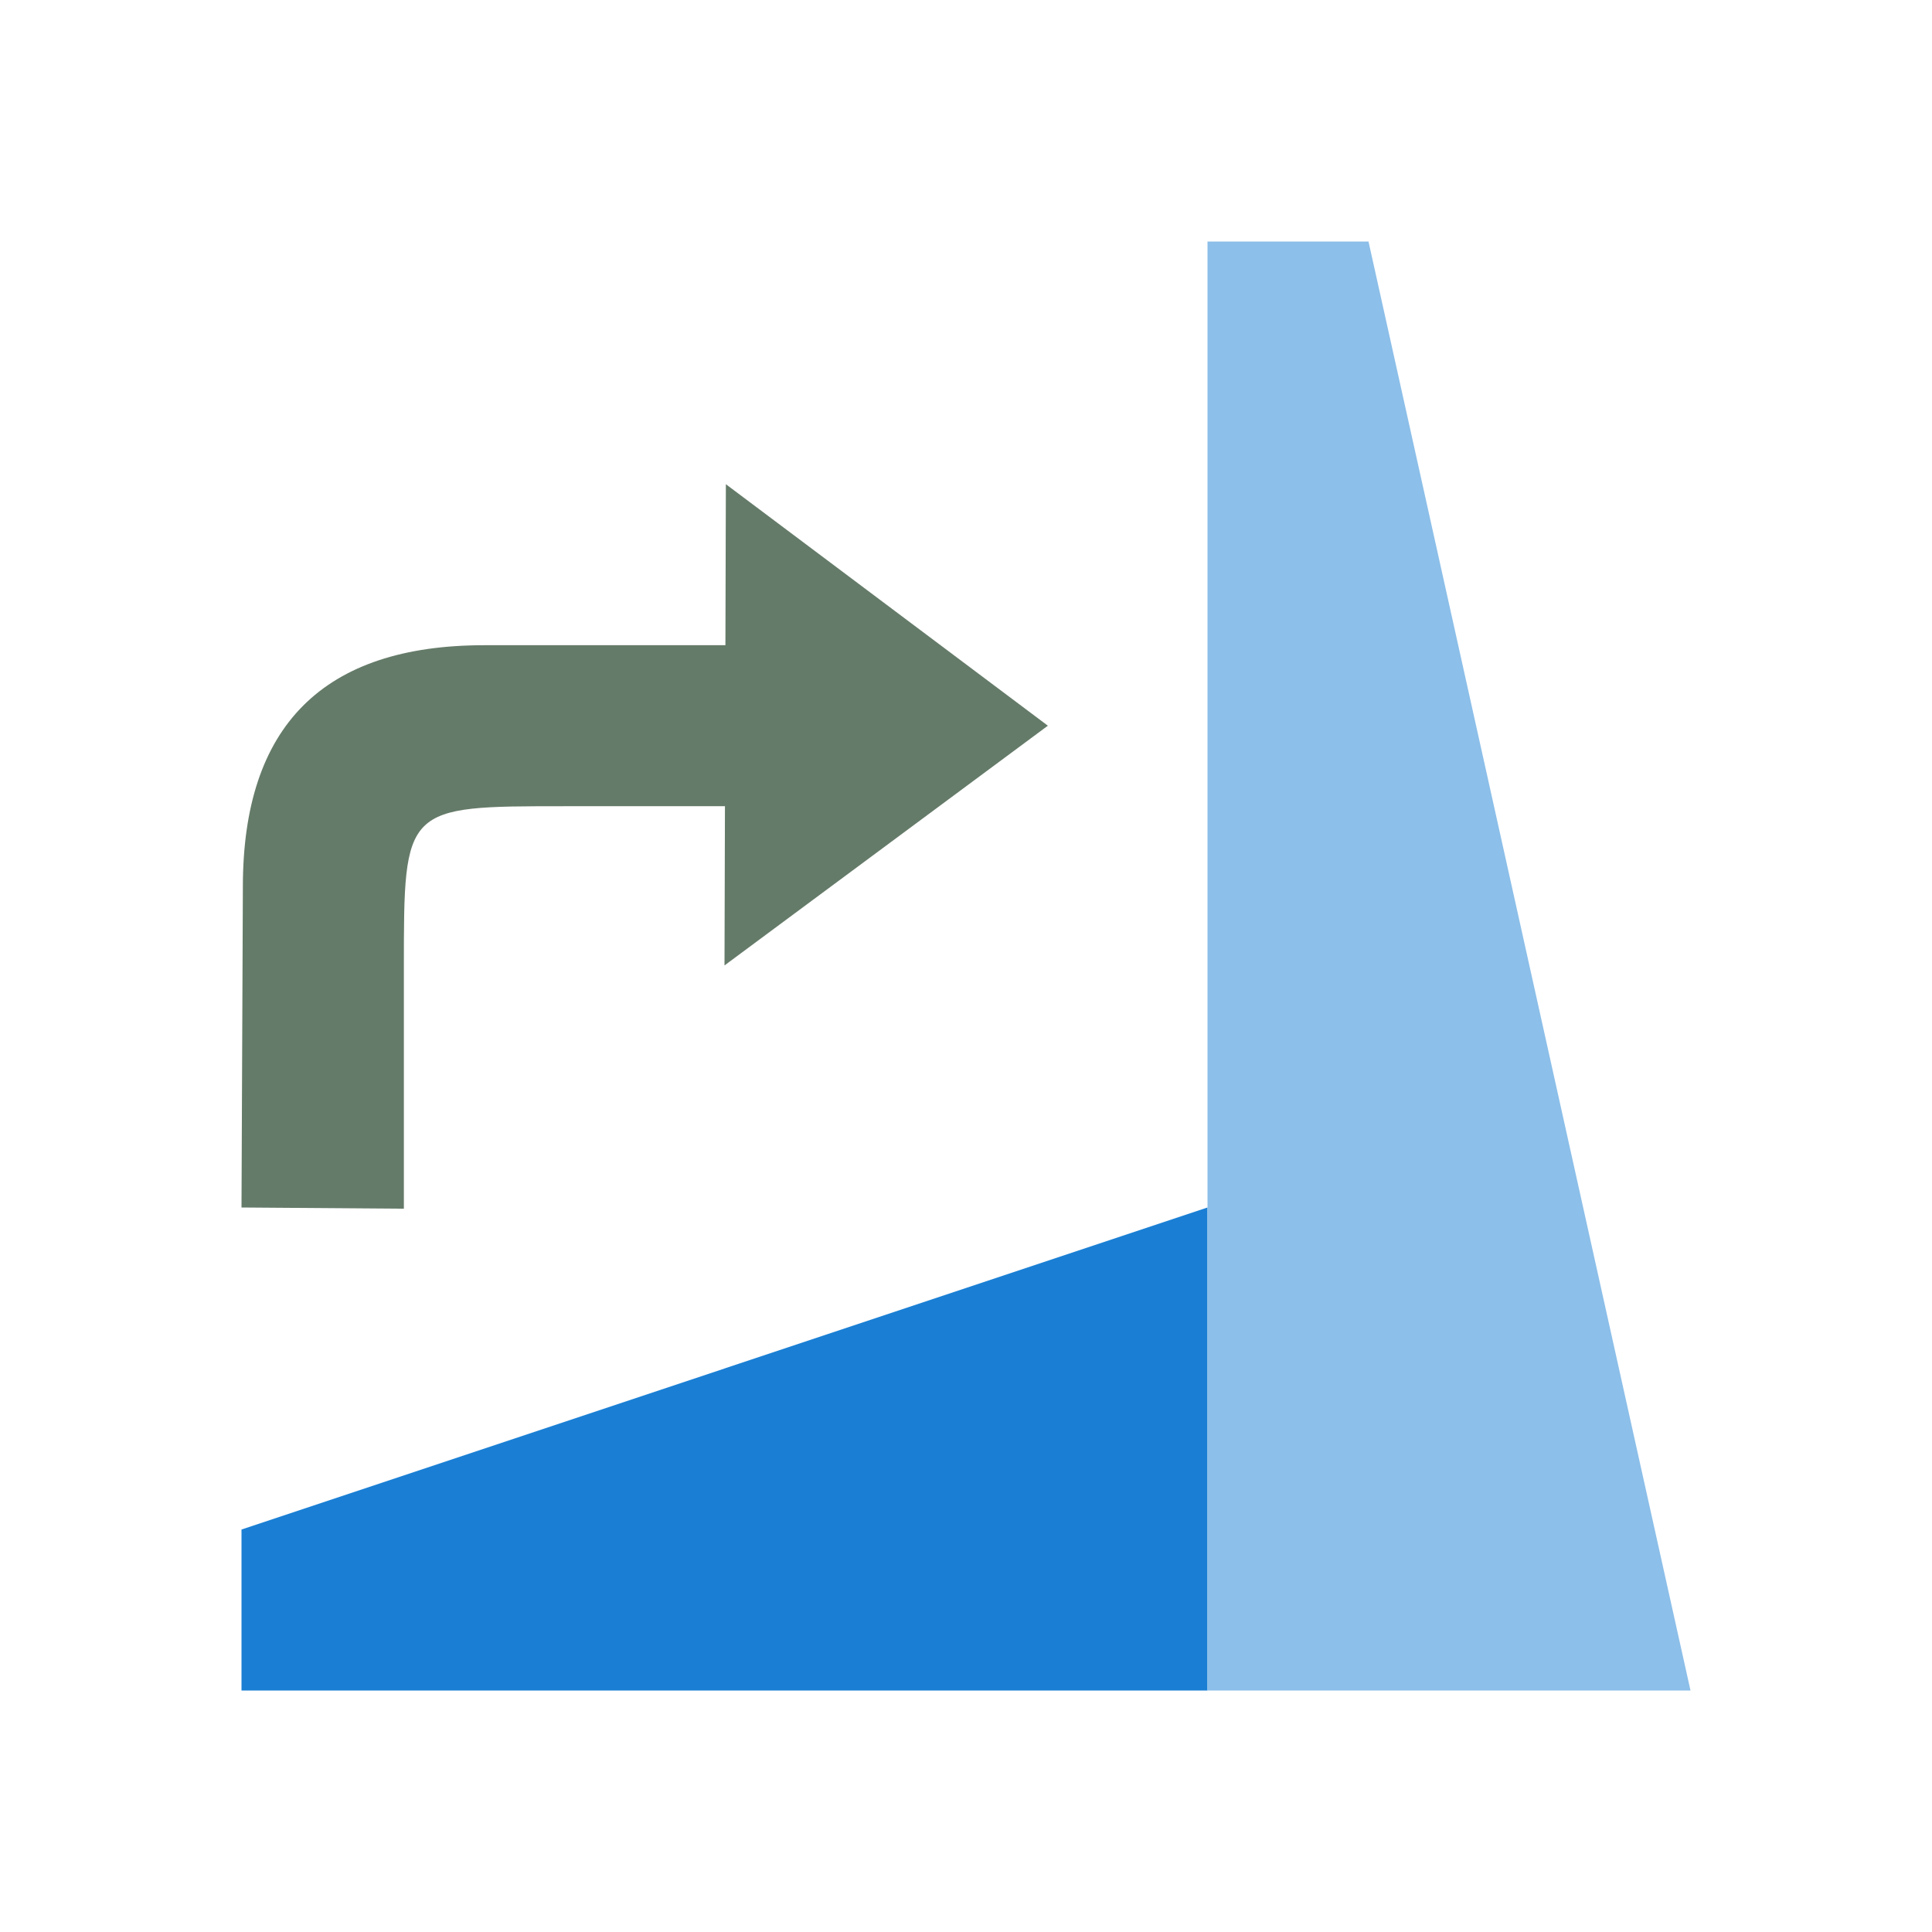 <svg xmlns="http://www.w3.org/2000/svg" viewBox="0 0 24 24"><path style="fill:#1a7fd4;fill-opacity:1" d="M3 21h12v-6L3 19z"/><path style="opacity:1;fill:#8cbfe9;fill-opacity:1" d="M15 3v18h6L17 3z"/><path d="m6 15-3-4 5.978-.017z" style="fill:#657B69;fill-opacity:1;stroke:none;stroke-width:1px;stroke-linecap:butt;stroke-linejoin:miter;stroke-opacity:1" transform="matrix(0 1 1 0 -1.983 3.015)"/><path d="M5 11V8c0-2 1-3 3-3l3.985-.017L12 7H9C7 7 7 7 7 9v2z" style="fill:#657B69;fill-opacity:1;stroke:none;stroke-width:1px;stroke-linecap:butt;stroke-linejoin:miter;stroke-opacity:1" transform="matrix(0 1 1 0 -1.983 3.015)"/></svg>